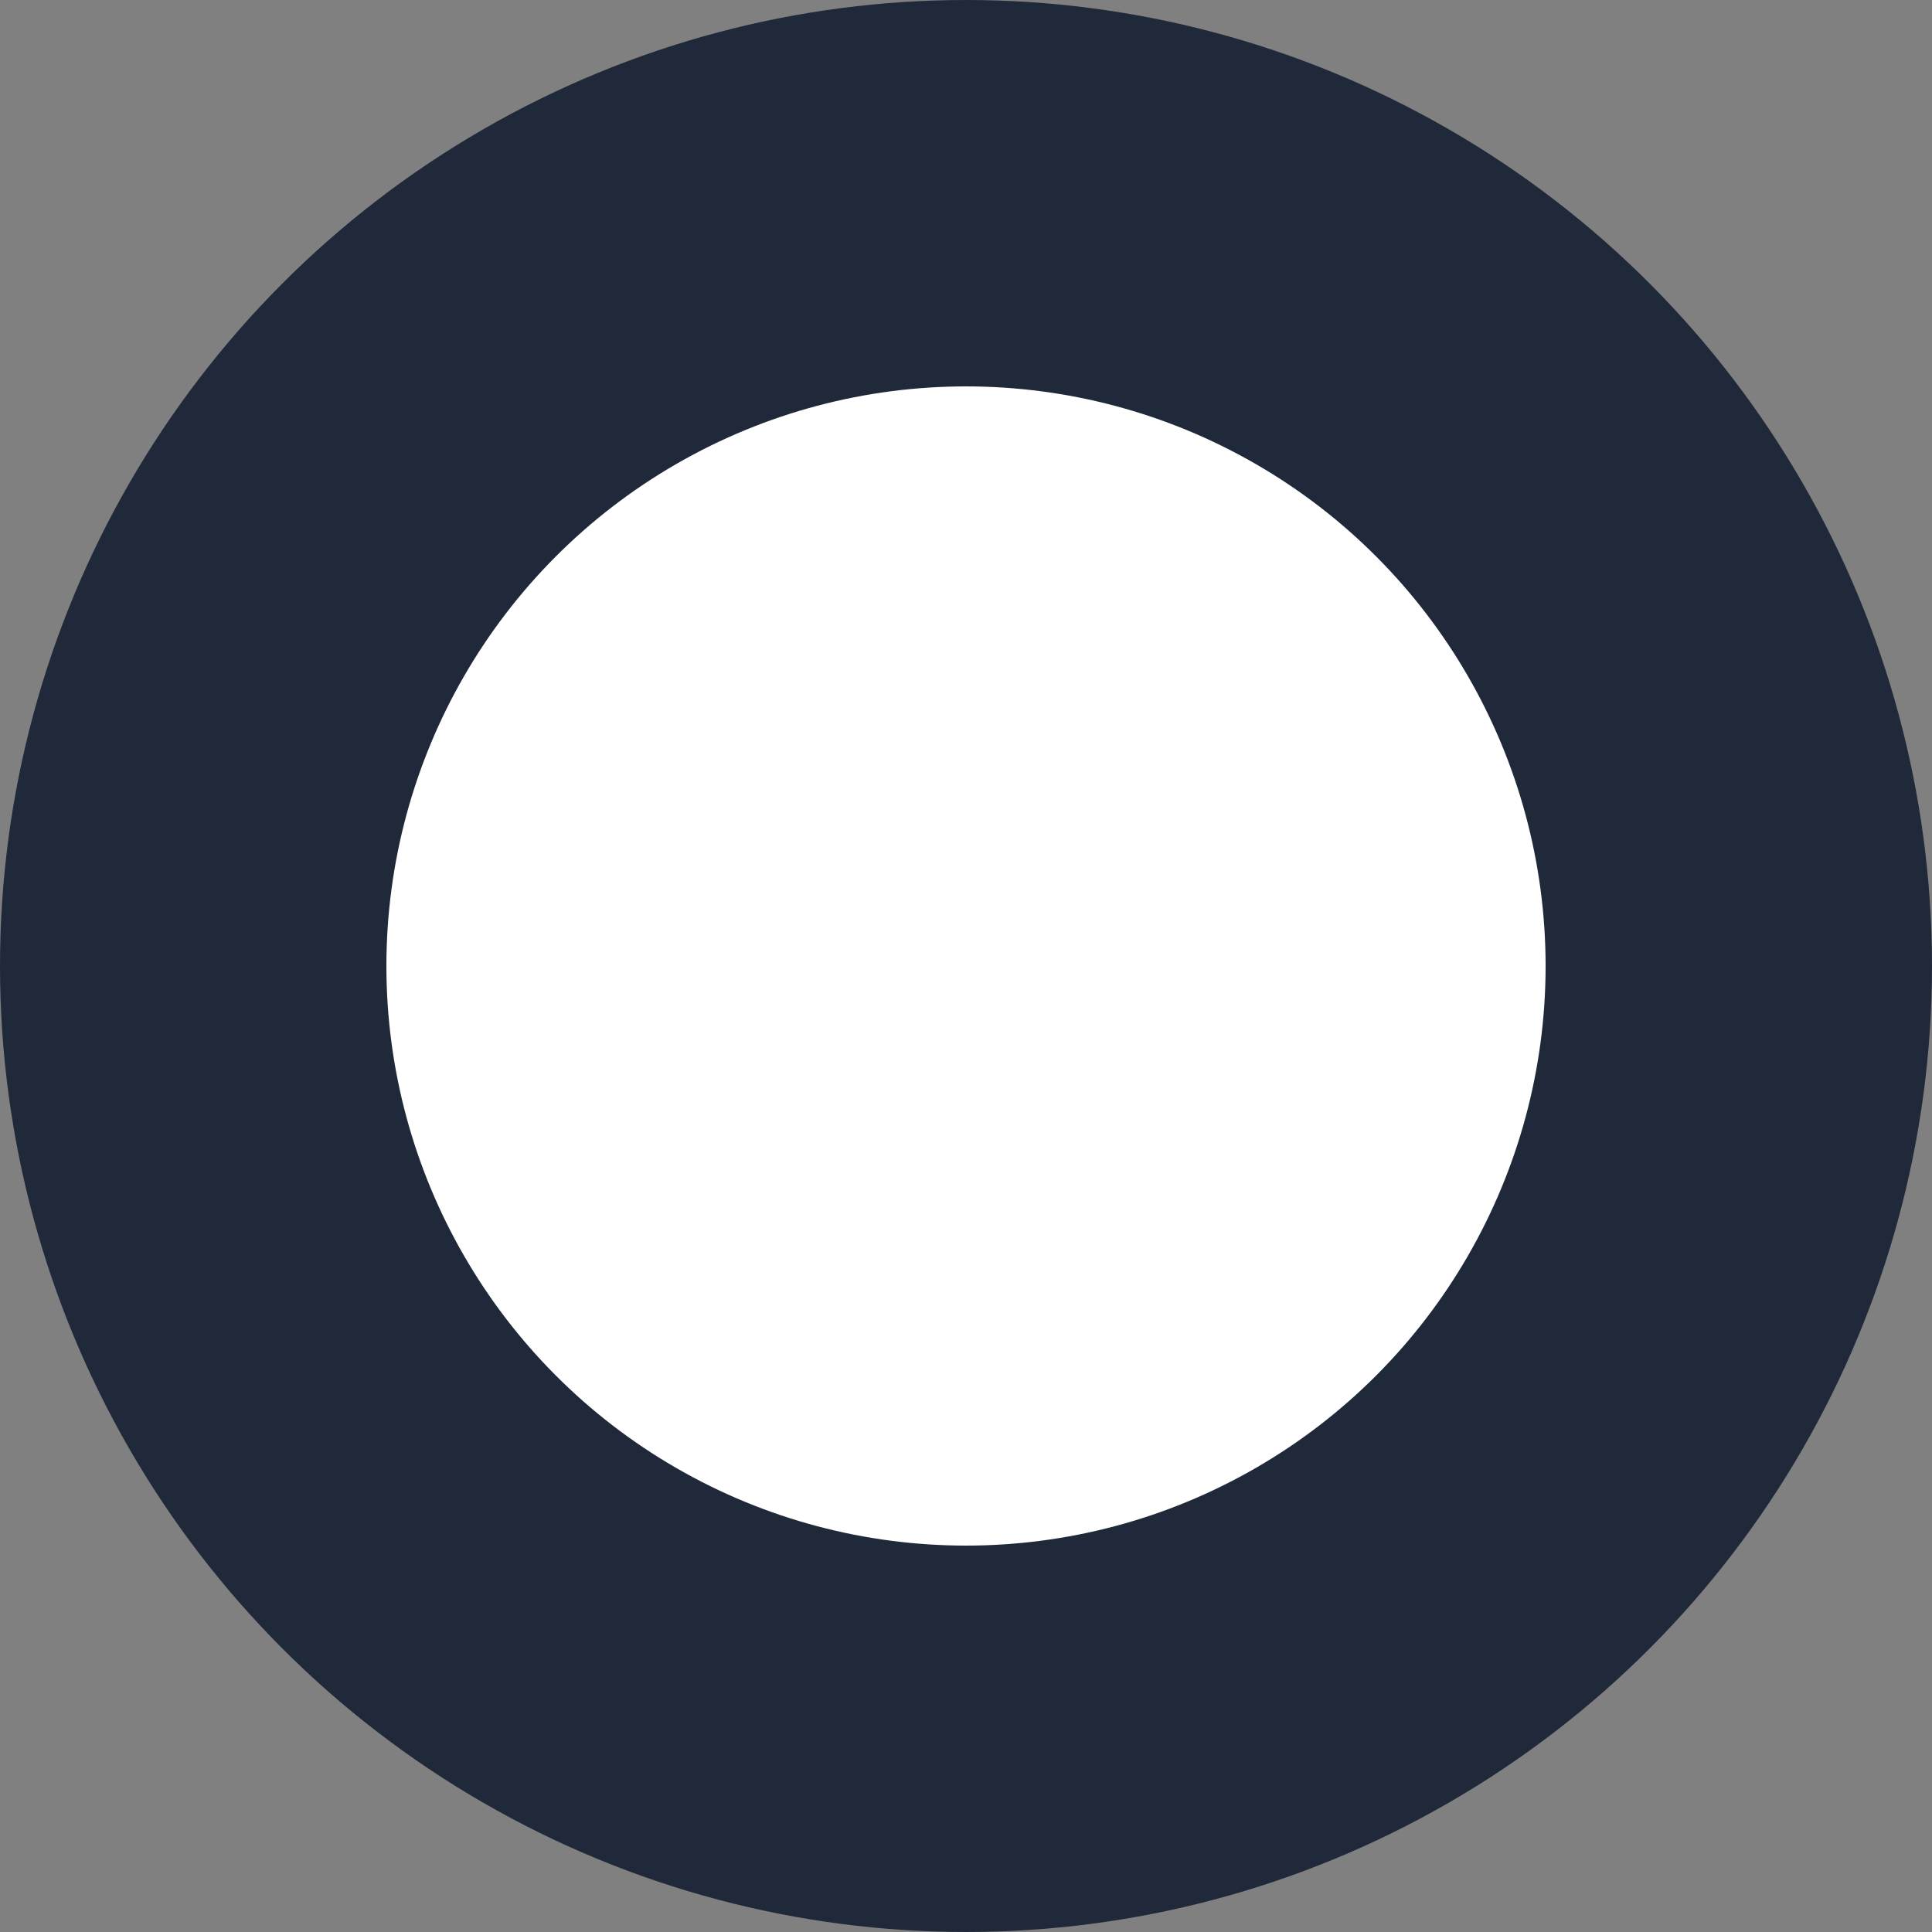 <svg width="20" height="20" viewBox="0 0 20 20" fill="none" xmlns="http://www.w3.org/2000/svg">
<rect x="0" y="0" width="20" height="20" fill="#808080" stroke="none"/>
<g>
<circle cx="10" cy="10" r="9" fill="white"/>
<circle cx="10" cy="10" r="8" stroke="#20293A" stroke-width="4"/>
</g>

</svg>
